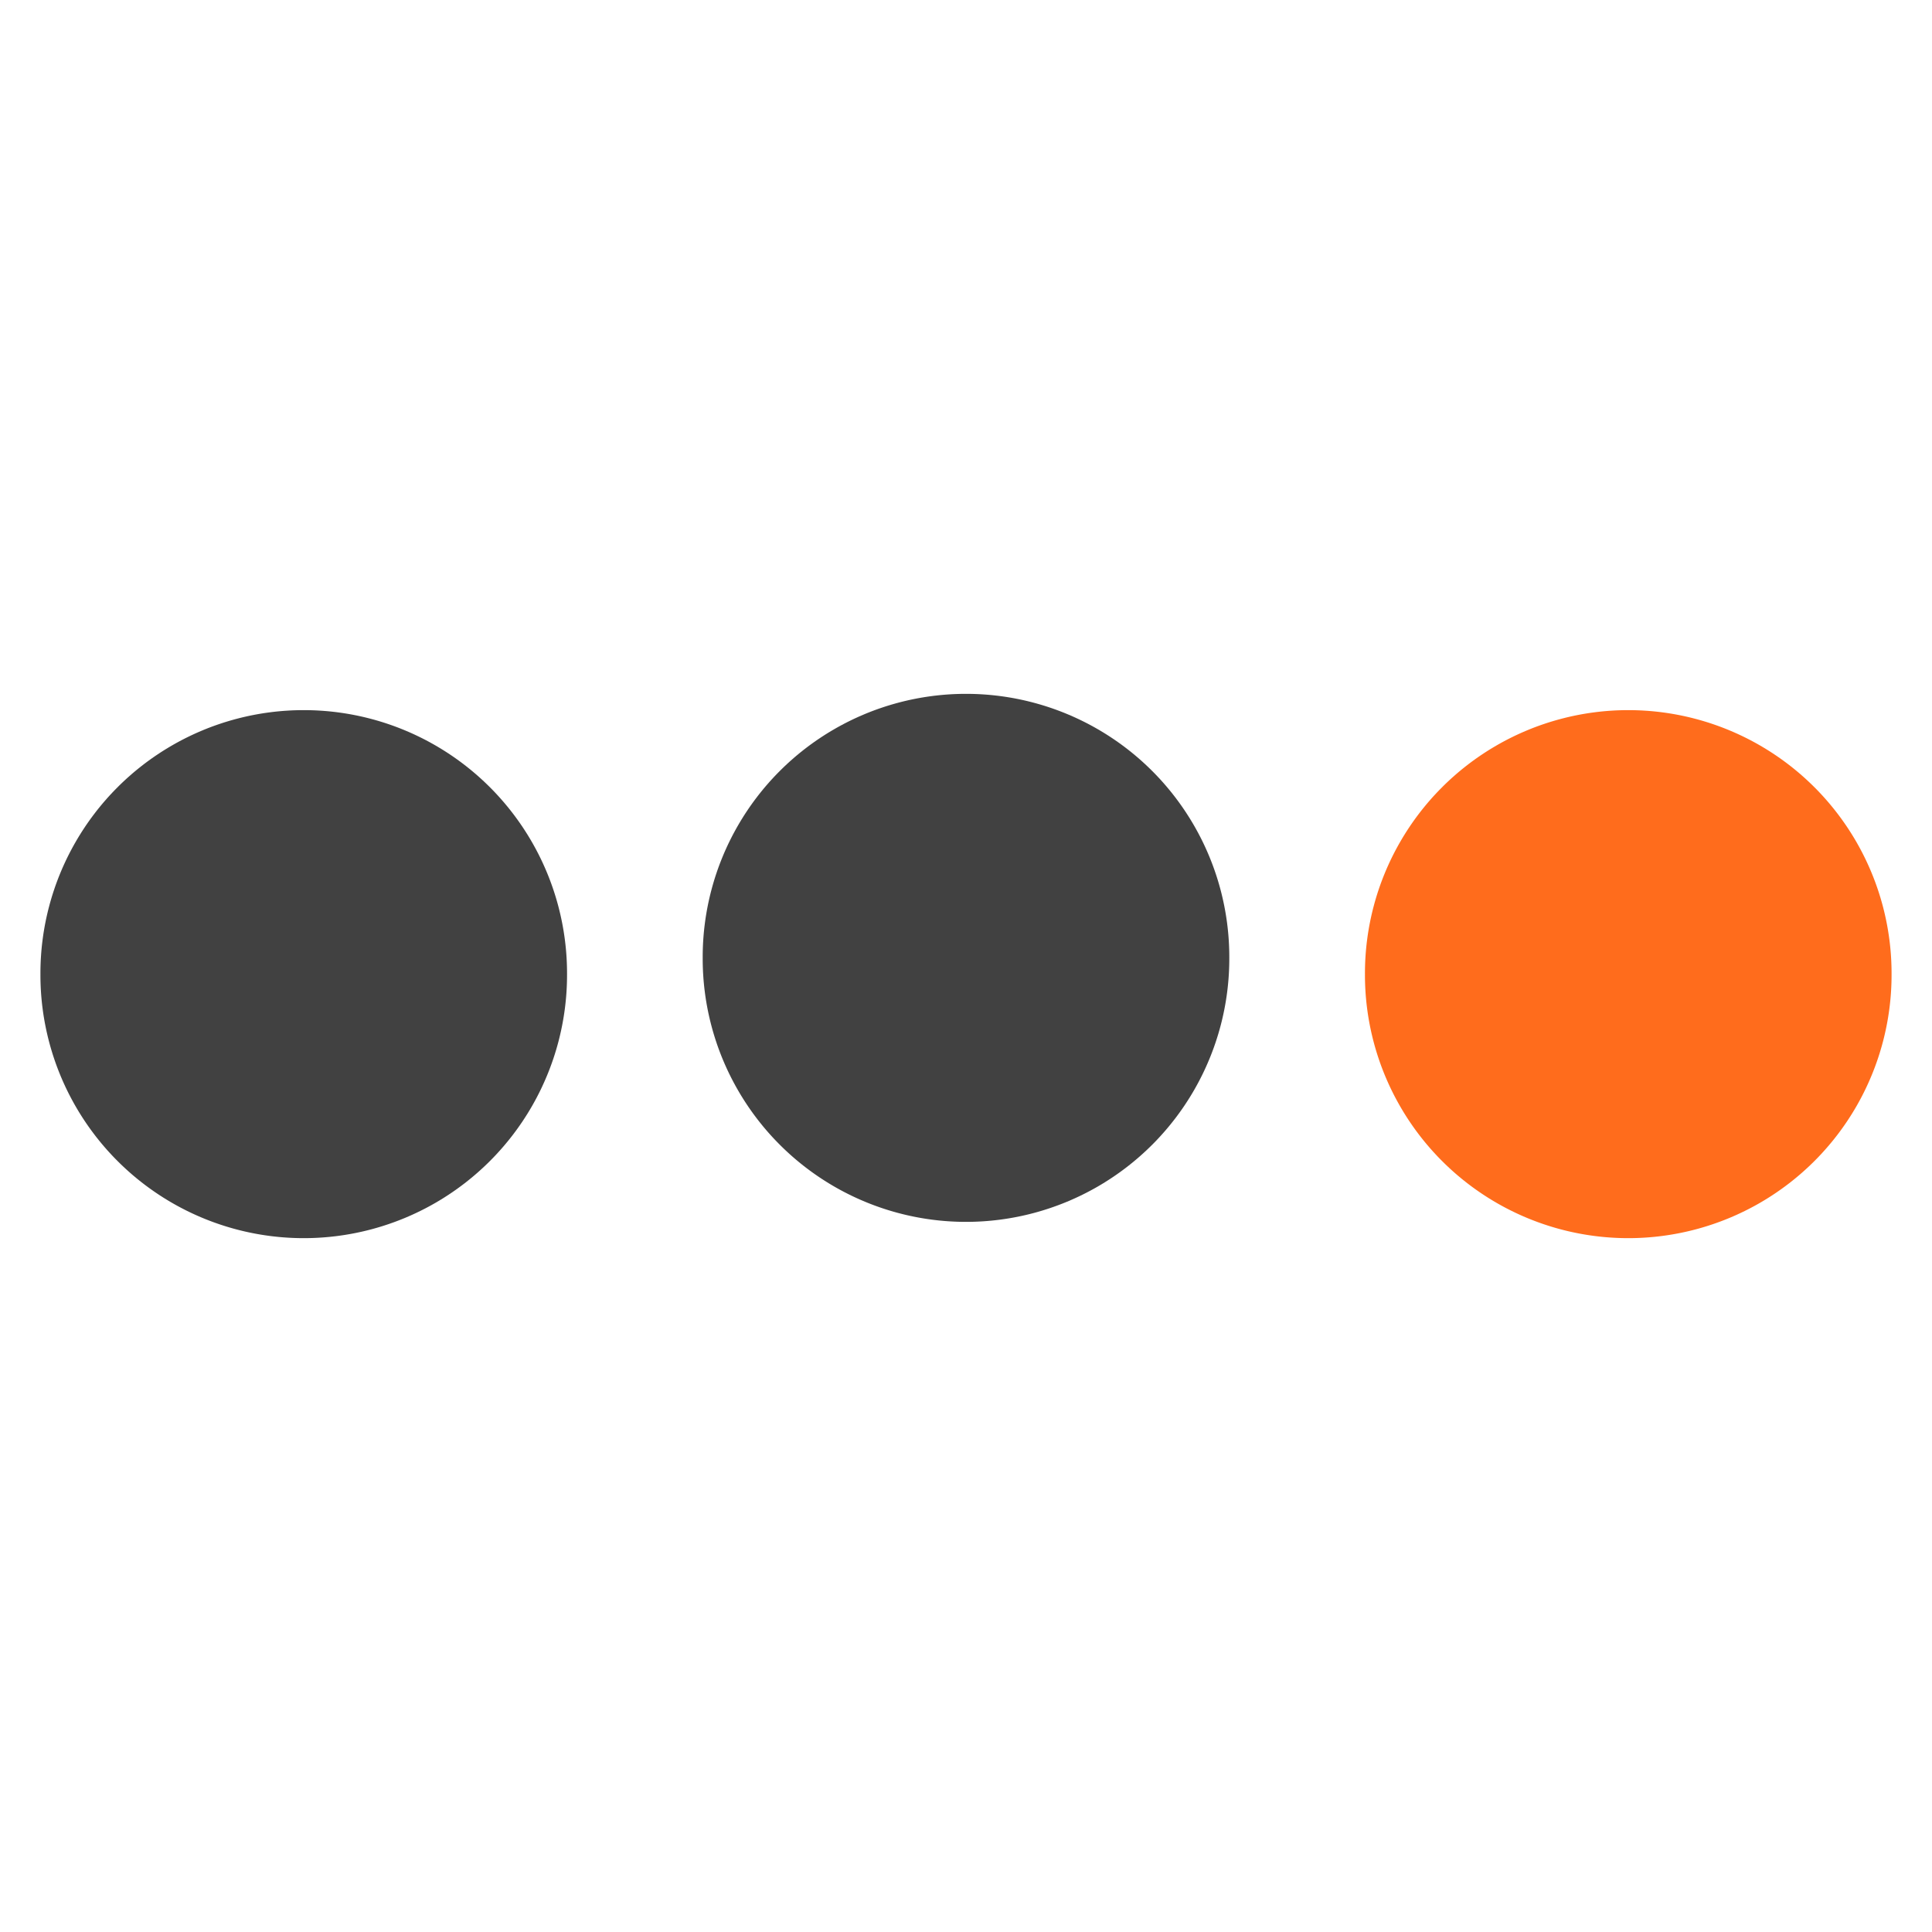 <?xml version="1.0" standalone="no"?><!DOCTYPE svg PUBLIC "-//W3C//DTD SVG 1.1//EN" "http://www.w3.org/Graphics/SVG/1.1/DTD/svg11.dtd"><svg t="1645017770468" class="icon" viewBox="0 0 1024 1024" version="1.1" xmlns="http://www.w3.org/2000/svg" p-id="3505" xmlns:xlink="http://www.w3.org/1999/xlink" width="200" height="200"><defs><style type="text/css"></style></defs><path d="M21.431 516.315a139.557 139.557 0 1 0 279.113 0 139.557 139.557 0 1 0-279.113 0Z" fill="#414141" p-id="3506"></path><path d="M723.456 516.315a139.557 139.557 0 1 0 279.113 0 139.557 139.557 0 1 0-279.113 0Z" fill="#FF6C1C" p-id="3507"></path><path d="M372.443 507.685a139.557 139.557 0 1 0 279.113 0 139.557 139.557 0 1 0-279.113 0Z" fill="#414141" p-id="3508"></path></svg>